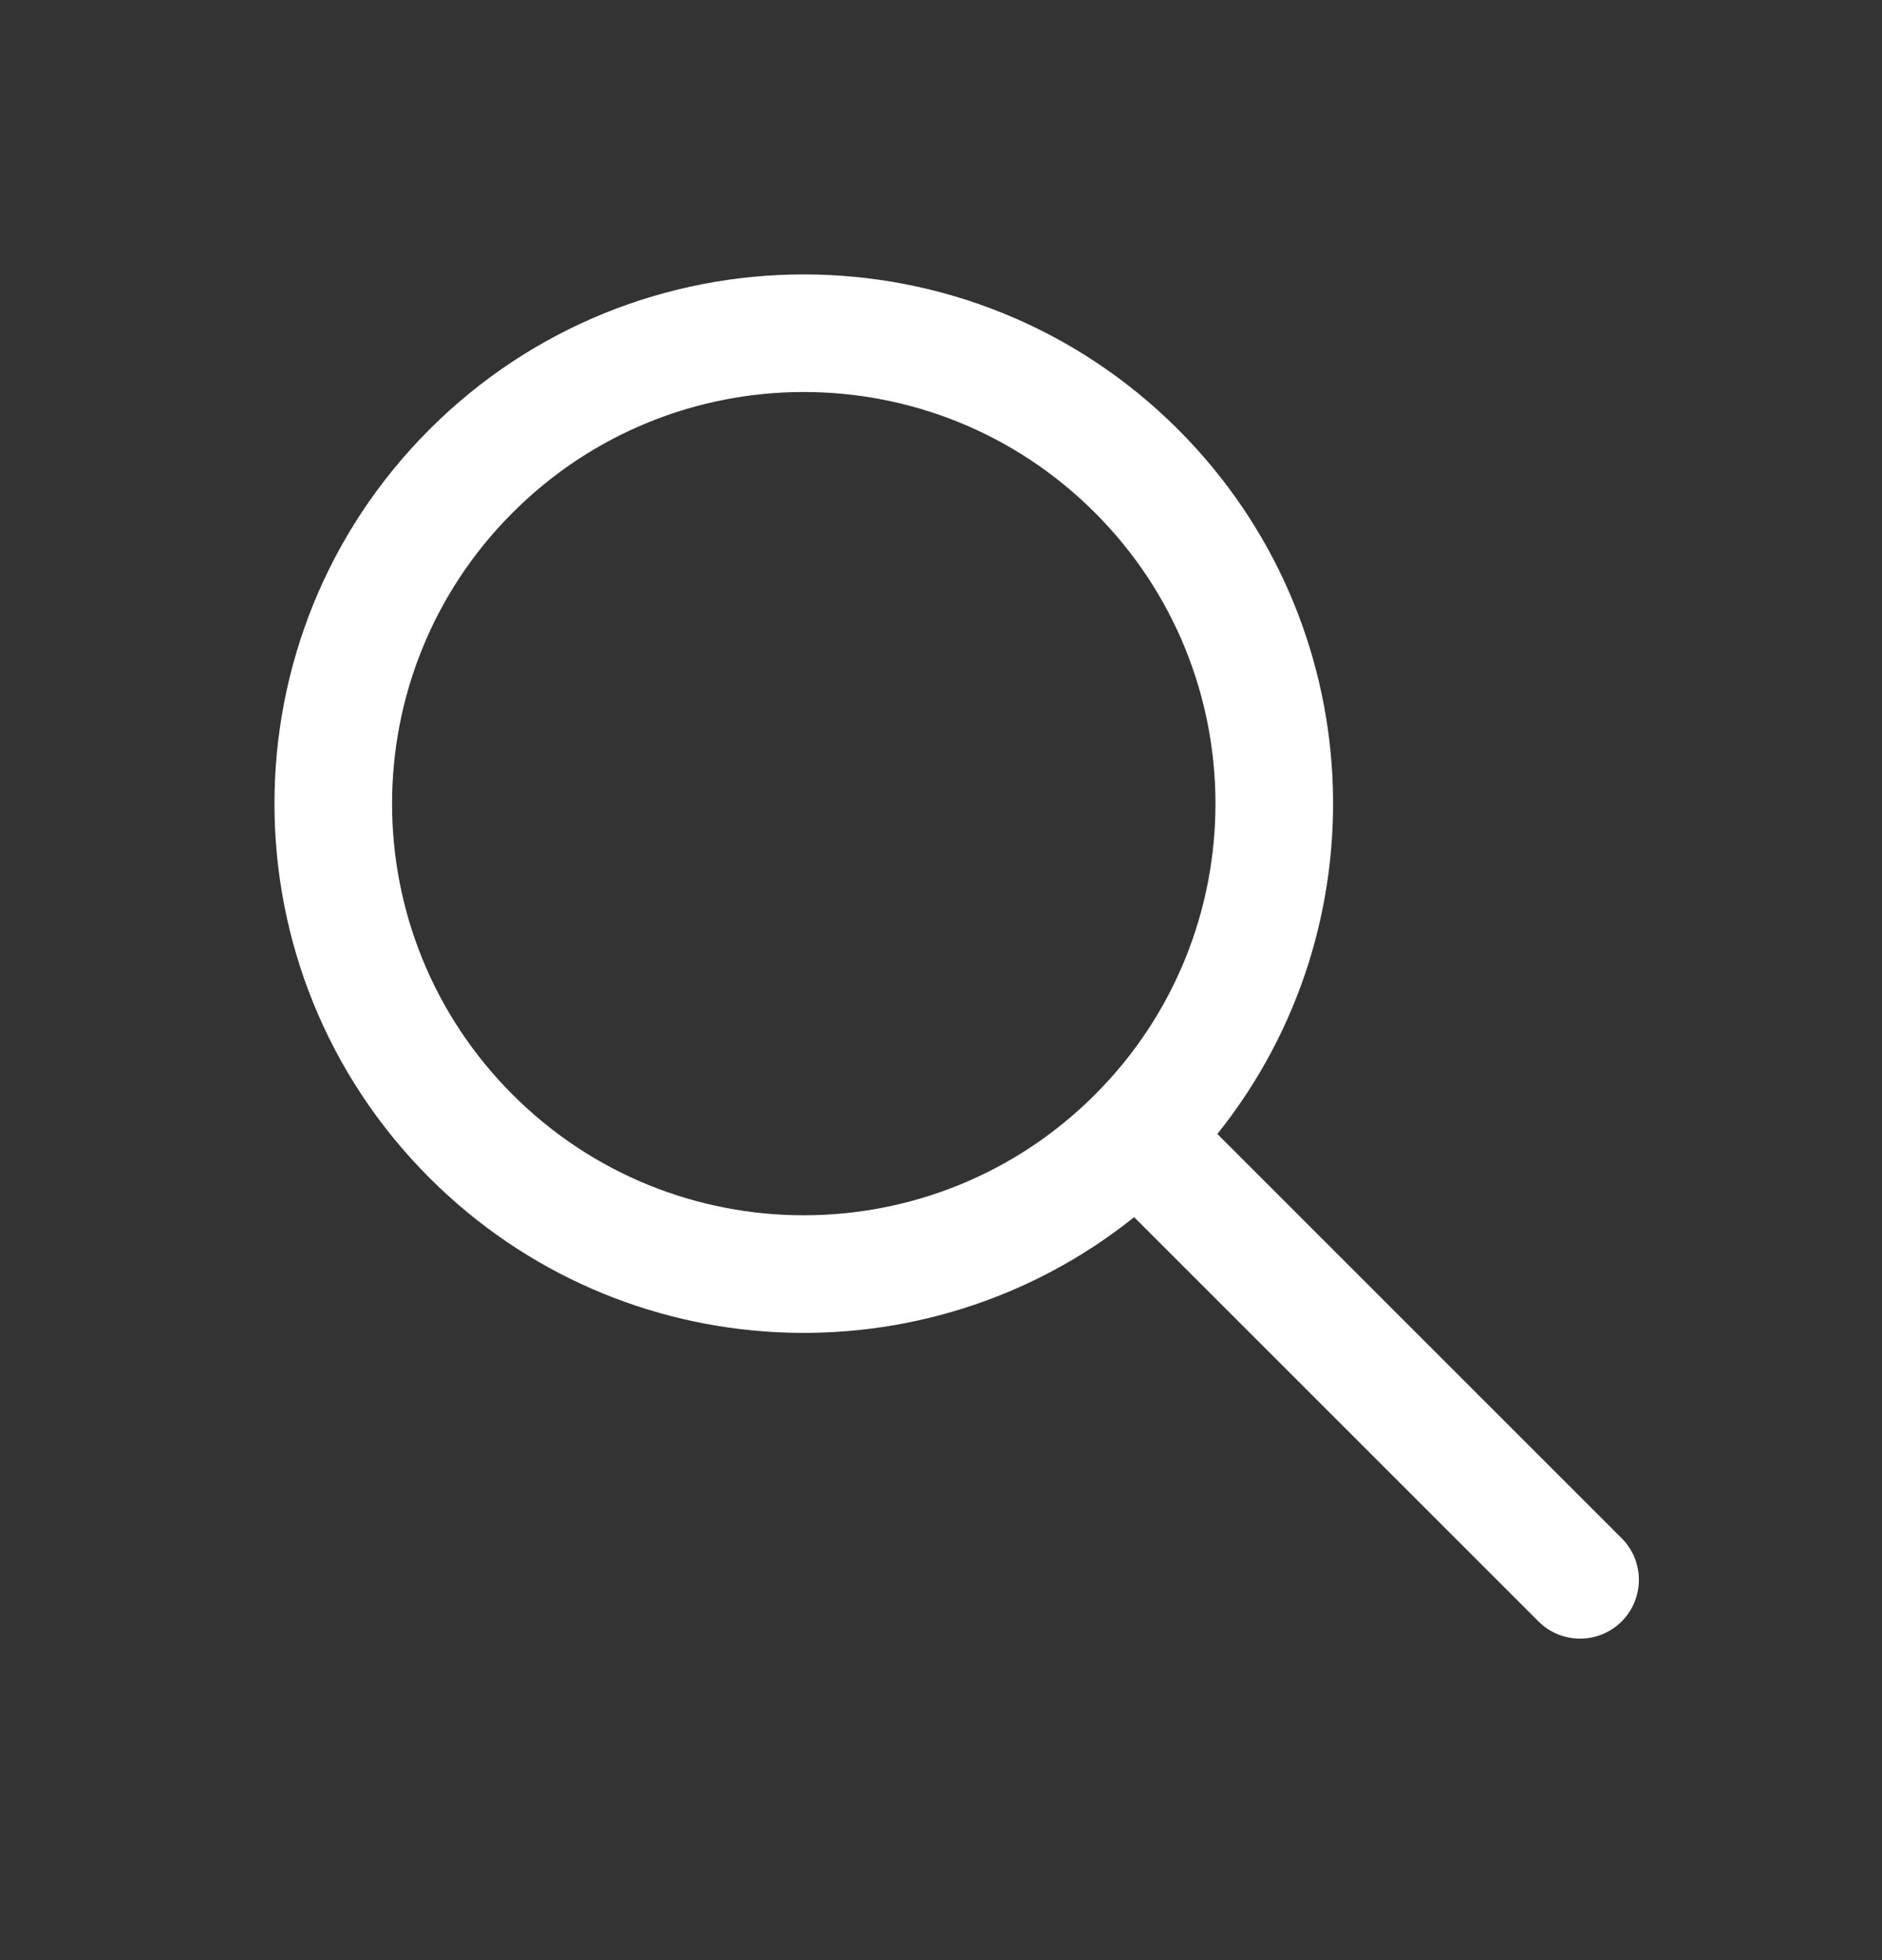 <svg width="24" height="25" viewBox="0 0 24 25" fill="none" xmlns="http://www.w3.org/2000/svg">
<rect x="0" y="0" width="24" height="25" fill="#333333" stroke="none"/>
<path fill-rule="evenodd" clip-rule="evenodd" d="M14.463 15.524C11.813 17.647 7.934 17.48 5.477 15.023C2.841 12.387 2.841 8.113 5.477 5.477C8.113 2.841 12.387 2.841 15.023 5.477C17.48 7.934 17.647 11.813 15.524 14.463L20.68 19.619C20.973 19.912 20.973 20.387 20.68 20.68C20.387 20.973 19.912 20.973 19.619 20.68L14.463 15.524ZM6.538 13.962C4.487 11.912 4.487 8.588 6.538 6.538C8.588 4.487 11.912 4.487 13.962 6.538C16.011 8.586 16.013 11.907 13.967 13.958C13.965 13.959 13.964 13.961 13.962 13.962C13.961 13.964 13.959 13.965 13.958 13.967C11.907 16.013 8.586 16.011 6.538 13.962Z" fill="white"/>
</svg>

